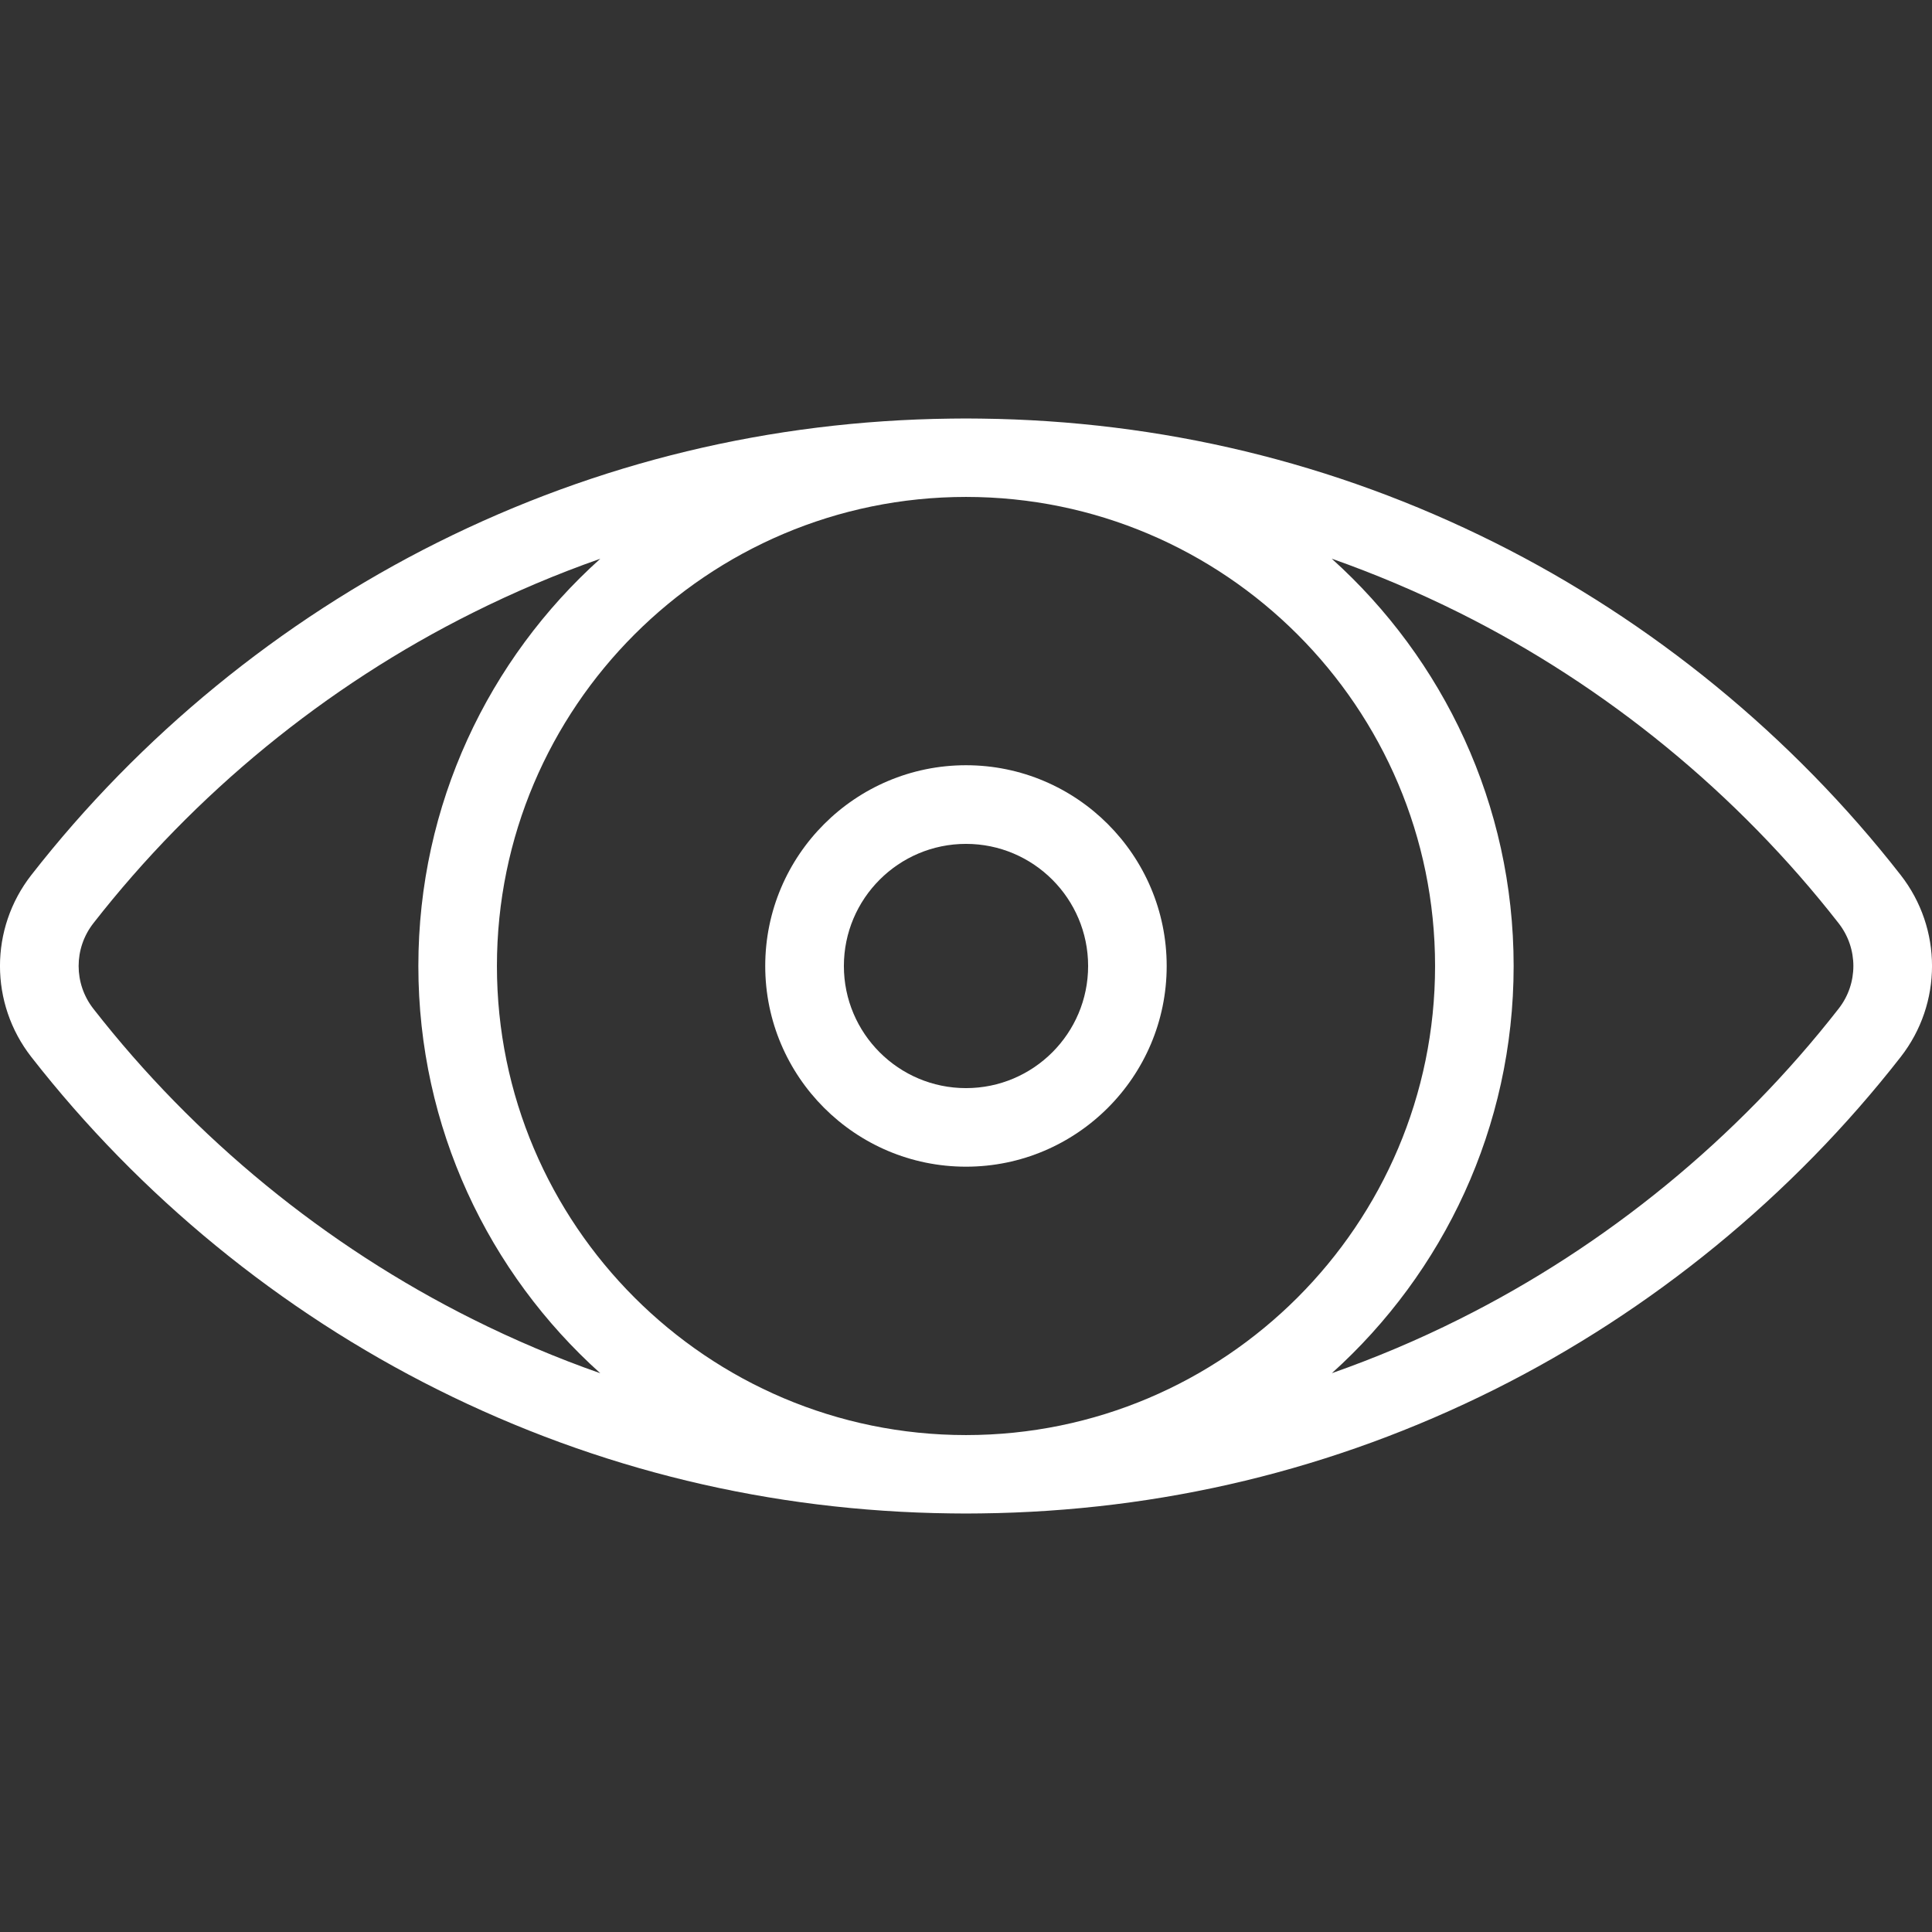 <svg width="24" height="24" viewBox="0 0 24 24" fill="none" xmlns="http://www.w3.org/2000/svg">
<rect x="0" y="0" width="24" height="24" fill="#333333" stroke="none"/>
<g clip-path="url(#clip0_1_2)">
<path d="M23.611 10.87C22.264 9.143 20.519 7.715 18.565 6.739C16.571 5.743 14.425 5.227 12.185 5.2C12.124 5.198 11.876 5.198 11.814 5.2C9.575 5.227 7.429 5.743 5.435 6.739C3.481 7.715 1.736 9.143 0.389 10.87C-0.13 11.535 -0.13 12.465 0.389 13.13C1.736 14.857 3.481 16.285 5.435 17.261C7.429 18.257 9.575 18.773 11.814 18.8C11.876 18.802 12.124 18.802 12.185 18.8C14.425 18.773 16.571 18.257 18.565 17.261C20.519 16.285 22.264 14.857 23.611 13.13C24.13 12.465 24.13 11.535 23.611 10.87ZM5.871 16.387C4.046 15.476 2.417 14.143 1.159 12.53C0.916 12.218 0.916 11.782 1.159 11.47C2.417 9.858 4.046 8.523 5.871 7.613C6.389 7.354 6.918 7.13 7.457 6.941C6.07 8.187 5.197 9.993 5.197 12C5.197 14.007 6.07 15.813 7.457 17.059C6.918 16.87 6.389 16.646 5.871 16.387ZM12 17.827C8.787 17.827 6.173 15.213 6.173 12C6.173 8.787 8.787 6.173 12 6.173C15.213 6.173 17.827 8.787 17.827 12C17.827 15.213 15.213 17.827 12 17.827ZM22.841 12.529C21.583 14.142 19.954 15.476 18.129 16.387C17.612 16.646 17.083 16.869 16.545 17.058C17.93 15.811 18.803 14.006 18.803 12C18.803 9.993 17.929 8.187 16.543 6.94C17.082 7.13 17.611 7.354 18.129 7.612C19.954 8.523 21.583 9.857 22.841 11.47C23.084 11.782 23.084 12.218 22.841 12.529Z" fill="white"/>
<path d="M12 9.506C10.625 9.506 9.506 10.625 9.506 12C9.506 13.375 10.625 14.493 12 14.493C13.375 14.493 14.493 13.375 14.493 12C14.493 10.625 13.375 9.506 12 9.506ZM12 13.517C11.163 13.517 10.483 12.837 10.483 12C10.483 11.163 11.163 10.483 12 10.483C12.837 10.483 13.517 11.163 13.517 12C13.517 12.837 12.837 13.517 12 13.517Z" fill="white"/>
</g>
<defs>
<clipPath id="clip0_1_2">
<rect width="24" height="24" fill="white"/>
</clipPath>
</defs>
</svg>
